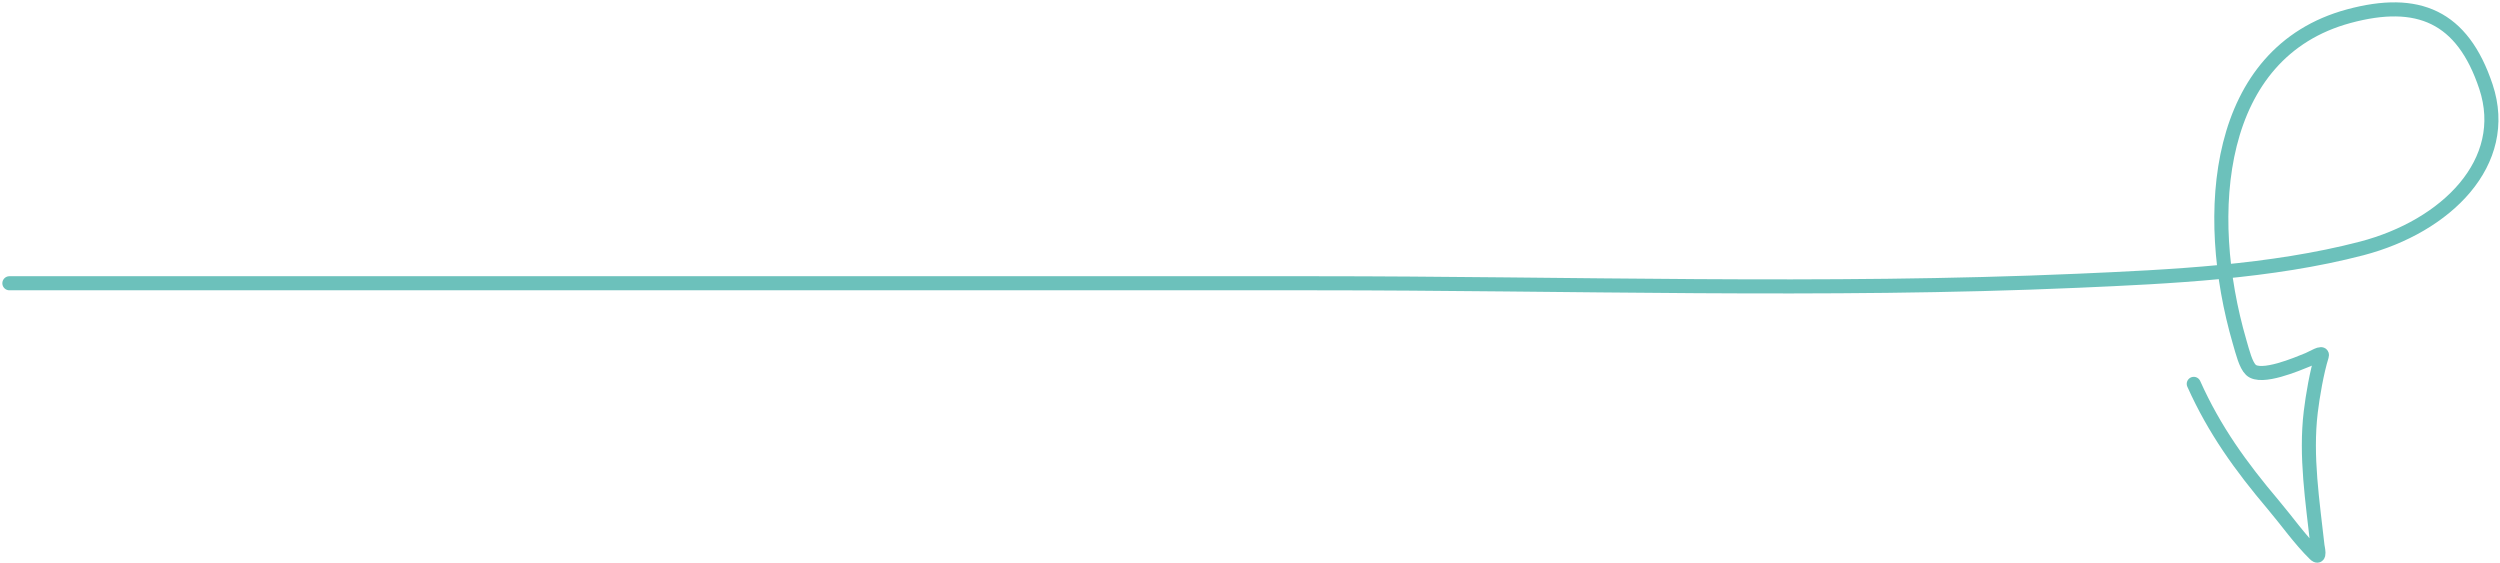 <svg width="533" height="120" viewBox="0 0 533 120" fill="none" xmlns="http://www.w3.org/2000/svg">
<path d="M2 60.391C94.819 60.391 187.637 60.391 280.456 60.391C334.486 60.391 388.922 62.215 442.911 59.861C462.854 58.991 484.226 57.999 503.5 52.97C521.56 48.257 535.365 34.589 530 18.47C525 3.446 515.5 -0.531 500.773 3.446C472.203 11.161 469.497 45.418 477.47 72.842C478.136 75.132 478.784 77.799 479.89 78.859C482.052 80.93 489.793 77.597 492.083 76.674C493.024 76.295 495.336 74.828 495.01 75.872C493.932 79.321 493.064 84.404 492.653 87.839C491.521 97.304 493.04 106.89 494.086 116.34C494.13 116.743 494.793 119.398 493.501 118.129C490.298 114.985 487.576 111.077 484.663 107.632C477.782 99.495 472.136 91.715 467.71 81.84" stroke="#6CC1BB" stroke-width="3" stroke-linecap="round"/>
</svg>
